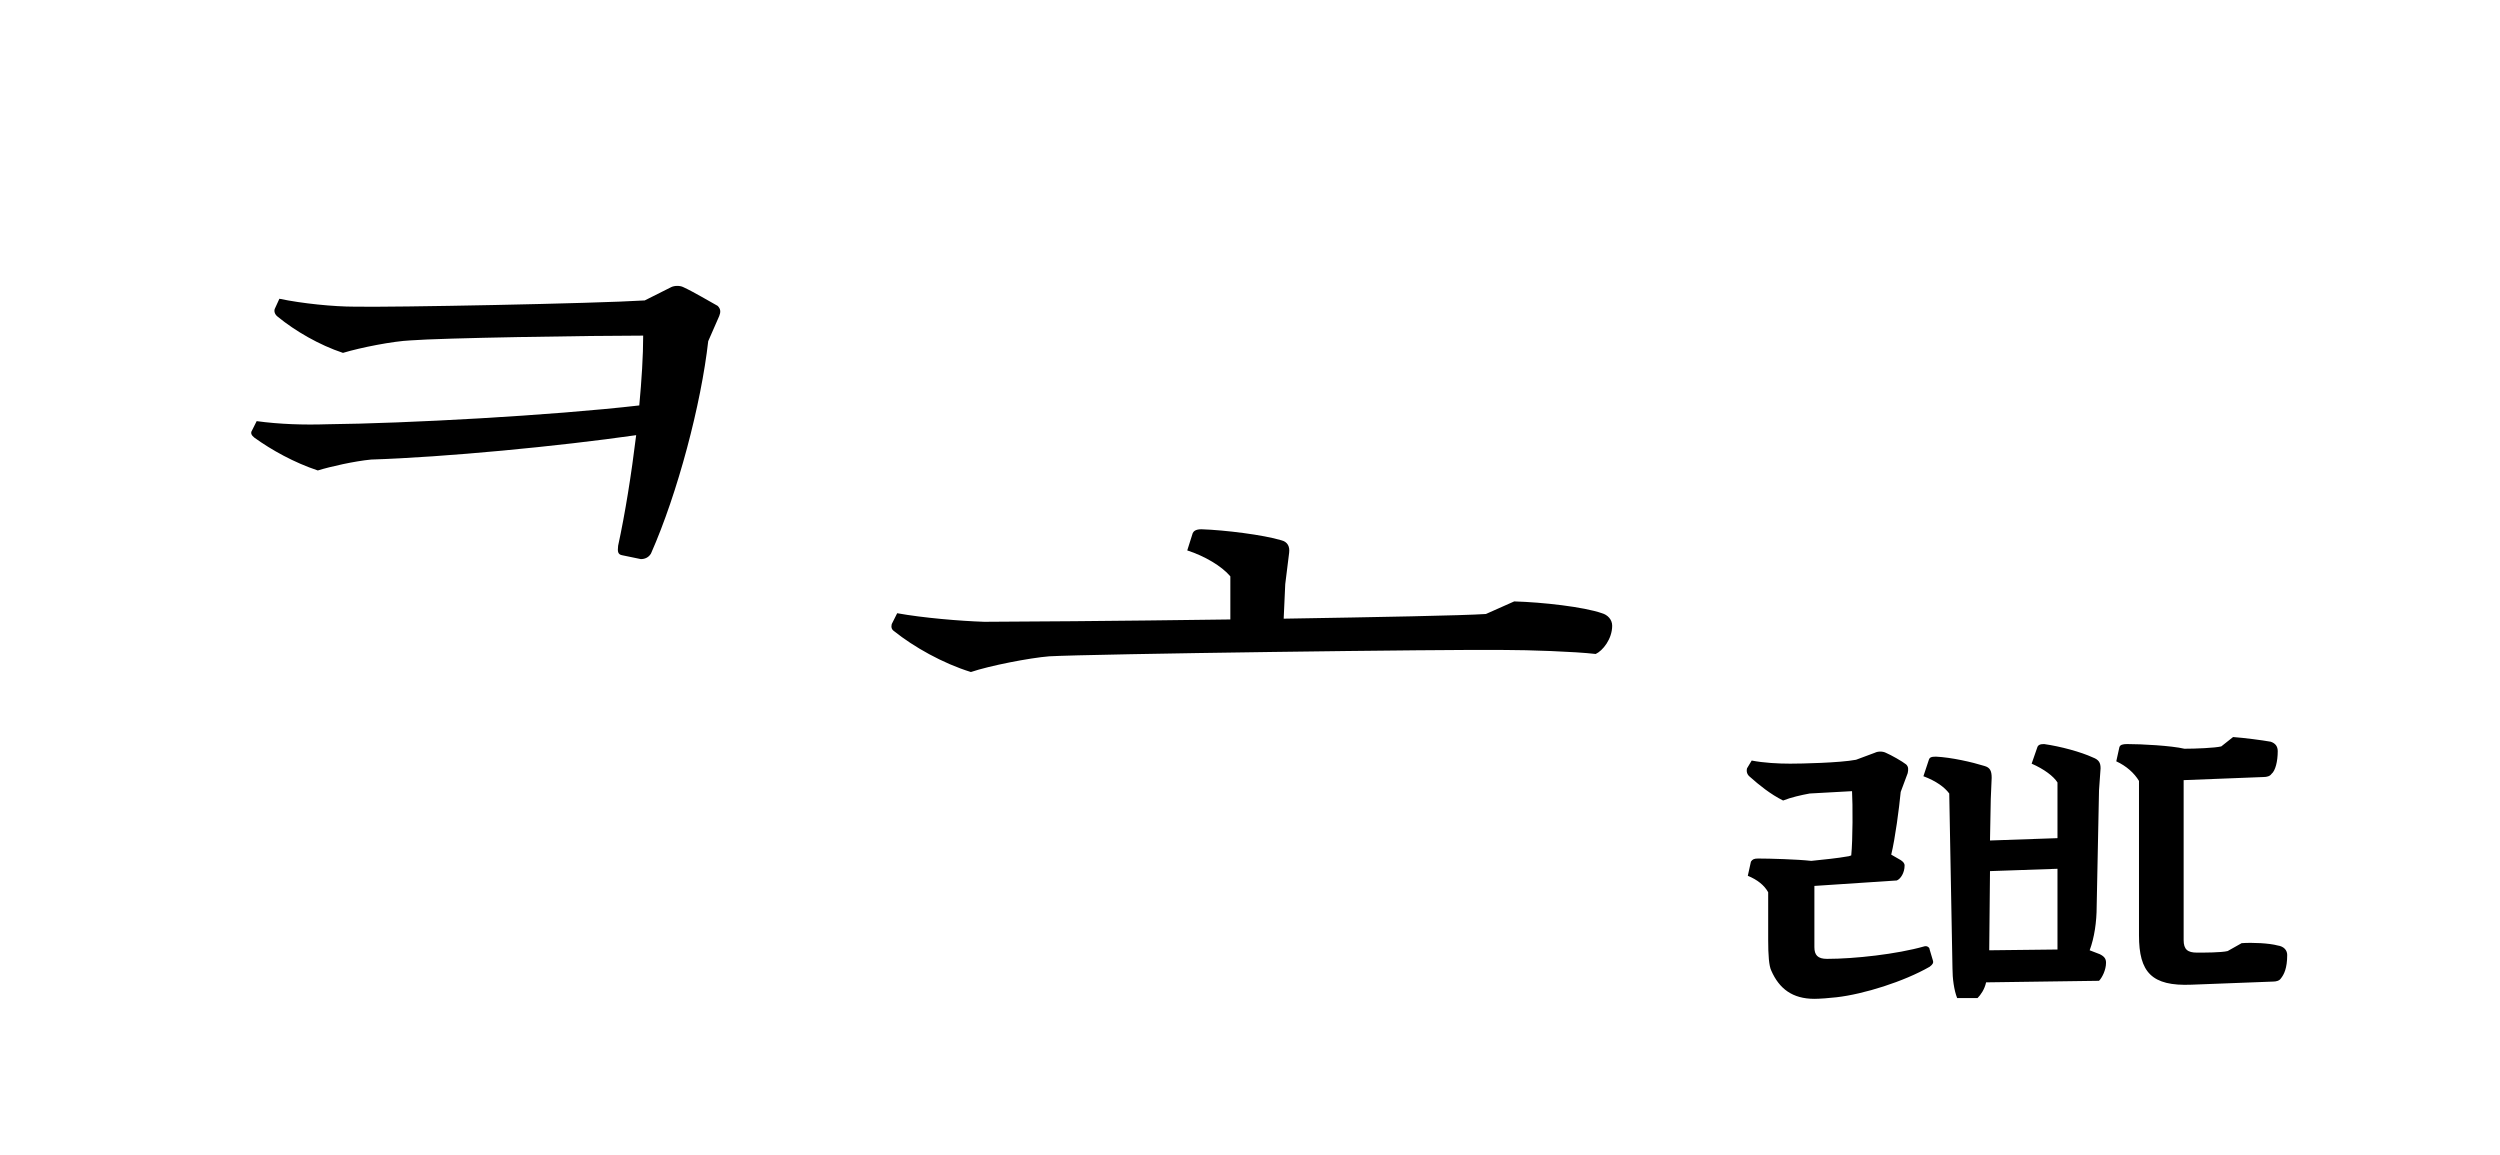 <?xml version="1.0" encoding="UTF-8"?>
<svg xmlns="http://www.w3.org/2000/svg" xmlns:xlink="http://www.w3.org/1999/xlink" width="350.797pt" height="162.062pt" viewBox="0 0 350.797 162.062" version="1.1">
<defs>
<g>
<symbol overflow="visible" id="glyph0-0">
<path style="stroke:none;" d="M 11 13.203 L 99 13.203 L 99 -96.797 L 11 -96.797 Z M 55 -46.312 L 20.016 -91.297 L 89.984 -91.297 Z M 58.516 -41.797 L 93.5 -86.797 L 93.5 3.188 Z M 20.016 7.703 L 55 -37.297 L 89.984 7.703 Z M 16.5 -86.797 L 51.484 -41.797 L 16.5 3.188 Z M 16.5 -86.797 "/>
</symbol>
<symbol overflow="visible" id="glyph0-1">
<path style="stroke:none;" d="M 29.922 -69.078 C 26.625 -68.969 23.203 -69.078 20.016 -69.516 L 19.359 -68.203 C 19.141 -67.875 19.25 -67.547 19.688 -67.203 C 22.109 -65.453 25.297 -63.688 28.594 -62.594 C 30.359 -63.141 33.766 -63.906 36.078 -64.125 C 46.422 -64.453 62.484 -66 73.266 -67.547 C 72.594 -62.047 71.719 -56.547 70.734 -52.031 C 70.625 -51.156 70.734 -50.812 71.281 -50.703 L 73.922 -50.156 C 74.469 -50.156 75.016 -50.375 75.344 -50.938 C 79.094 -59.406 82.391 -71.938 83.375 -80.734 L 84.922 -84.266 C 85.141 -84.812 85.141 -85.25 84.703 -85.688 C 83.703 -86.234 81.297 -87.672 79.859 -88.328 C 79.422 -88.547 78.656 -88.547 78.203 -88.328 L 74.469 -86.453 C 67.547 -86.016 38.828 -85.469 33.766 -85.578 C 30.797 -85.578 26.406 -86.016 23.203 -86.688 L 22.547 -85.25 C 22.438 -84.922 22.547 -84.484 22.984 -84.156 C 25.406 -82.172 28.812 -80.188 32.125 -79.094 C 34.656 -79.859 39.156 -80.734 41.578 -80.844 C 45.984 -81.188 66.438 -81.516 74.25 -81.516 C 74.25 -78.656 74.031 -75.234 73.703 -71.719 C 61.375 -70.297 40.922 -69.188 29.922 -69.078 Z M 29.922 -69.078 "/>
</symbol>
<symbol overflow="visible" id="glyph0-2">
<path style="stroke:none;" d=""/>
</symbol>
<symbol overflow="visible" id="glyph0-3">
<path style="stroke:none;" d="M 58.078 -46.641 L 58.625 -51.047 C 58.734 -51.922 58.406 -52.578 57.531 -52.797 C 55 -53.562 49.609 -54.234 46.312 -54.344 C 45.438 -54.344 45.203 -54.016 45.094 -53.797 L 44.328 -51.375 C 46.75 -50.594 49.172 -49.172 50.375 -47.734 L 50.375 -41.688 C 34.656 -41.469 19.141 -41.359 15.844 -41.359 C 12.438 -41.469 7.266 -41.906 3.625 -42.562 L 2.859 -41.031 C 2.75 -40.594 2.859 -40.266 3.188 -40.047 C 5.938 -37.844 10.016 -35.531 13.969 -34.312 C 16.609 -35.203 22.219 -36.297 24.969 -36.516 C 30.797 -36.844 81.188 -37.516 88.875 -37.406 C 92.188 -37.406 98.672 -37.188 101.641 -36.844 C 102.625 -37.297 103.953 -38.938 103.953 -40.812 C 103.953 -41.688 103.297 -42.344 102.516 -42.562 C 99.984 -43.453 94.156 -44.109 90.203 -44.219 L 86.234 -42.453 C 82.938 -42.234 71.062 -42.016 57.859 -41.797 Z M 58.078 -46.641 "/>
</symbol>
<symbol overflow="visible" id="glyph0-4">
<path style="stroke:none;" d="M 37.625 -5.062 C 38.172 -5.281 38.719 -6.156 38.719 -7.156 C 38.719 -7.484 38.5 -7.703 38.172 -7.922 L 36.844 -8.688 C 37.406 -11 37.953 -15.188 38.172 -17.484 L 39.156 -20.125 C 39.266 -20.688 39.266 -21.016 38.938 -21.344 C 38.391 -21.781 36.844 -22.656 36.078 -22.984 C 35.641 -23.203 34.984 -23.203 34.547 -22.984 L 31.906 -22 C 29.594 -21.562 24.203 -21.453 22.656 -21.453 C 21.016 -21.453 18.922 -21.562 17.266 -21.891 L 16.609 -20.797 C 16.5 -20.344 16.609 -19.906 17.047 -19.578 C 18.266 -18.484 19.906 -17.156 21.672 -16.281 C 22.766 -16.719 24.203 -17.047 25.406 -17.266 L 31.344 -17.594 C 31.453 -15.734 31.453 -10.781 31.234 -8.578 L 30.906 -8.469 C 29.047 -8.141 27.609 -8.031 25.625 -7.812 C 23.656 -8.031 19.797 -8.141 18.156 -8.141 C 17.594 -8.141 17.375 -8.031 17.156 -7.703 L 16.719 -5.719 C 18.047 -5.172 19.031 -4.406 19.578 -3.406 L 19.578 3.297 C 19.578 5.391 19.688 6.938 20.016 7.594 C 21.125 10.125 22.984 11.547 26.062 11.547 C 26.734 11.547 28.266 11.438 29.156 11.328 C 33 10.891 38.609 9.125 42.234 7.047 C 42.688 6.703 42.797 6.484 42.688 6.156 L 42.234 4.625 C 42.234 4.297 41.797 4.062 41.469 4.188 C 37.625 5.281 31.688 5.938 27.828 5.938 C 26.516 5.938 26.062 5.391 26.062 4.297 L 26.062 -4.297 Z M 79.75 5.062 C 78.438 5.062 77.875 4.625 77.875 3.297 L 77.875 -19.141 L 89.094 -19.578 C 89.547 -19.578 89.984 -19.688 90.203 -20.016 C 90.75 -20.453 91.078 -21.781 91.078 -23.203 C 91.078 -23.875 90.75 -24.312 90.094 -24.531 C 88.875 -24.75 86.344 -25.078 84.812 -25.188 L 83.156 -23.875 C 82.281 -23.656 79.531 -23.547 77.984 -23.547 C 76.125 -23.984 71.938 -24.203 69.953 -24.203 C 69.297 -24.203 68.969 -24.094 68.859 -23.766 L 68.422 -21.781 C 69.844 -21.125 70.953 -20.125 71.609 -19.031 L 71.609 2.641 C 71.609 7.812 73.375 9.797 78.984 9.562 L 90.422 9.125 C 90.859 9.125 91.297 9.016 91.516 8.688 C 91.953 8.141 92.406 7.266 92.406 5.391 C 92.406 4.734 91.953 4.188 91.078 4.062 C 89.875 3.734 87.562 3.625 86.016 3.734 L 84.047 4.844 C 83.156 5.062 80.734 5.062 79.75 5.062 Z M 66 -17.703 L 66.219 -20.797 C 66.219 -21.562 66 -22 65.125 -22.328 C 63.469 -23.094 60.609 -23.875 58.297 -24.203 C 57.75 -24.203 57.422 -24.094 57.312 -23.656 L 56.547 -21.453 C 58.297 -20.688 59.625 -19.688 60.172 -18.812 L 60.172 -11 L 50.703 -10.672 L 50.812 -16.5 L 50.938 -19.469 C 50.938 -20.453 50.703 -20.906 49.938 -21.125 C 48.188 -21.672 45.312 -22.328 43.125 -22.438 C 42.453 -22.438 42.234 -22.328 42.125 -22 L 41.359 -19.688 C 43.125 -19.031 44.328 -18.156 44.984 -17.266 L 45.438 7.266 C 45.438 8.688 45.656 10.344 46.094 11.438 L 48.953 11.438 C 49.391 11 49.938 10.234 50.156 9.234 L 66 9.016 C 66.438 8.578 66.984 7.484 66.984 6.484 C 66.984 5.938 66.766 5.609 66.109 5.281 L 64.688 4.734 C 65.344 2.969 65.672 0.766 65.672 -1.438 Z M 50.703 -6.375 L 60.172 -6.703 L 60.172 4.625 L 50.594 4.734 Z M 50.703 -6.375 "/>
</symbol>
</g>
</defs>
<g id="surface1">
<g style="fill:rgb(0%,0%,0%);fill-opacity:1;">
  <use xlink:href="#glyph0-1" x="16" y="128.609"/>
  <use xlink:href="#glyph0-2" x="122.266" y="128.609"/>
  <use xlink:href="#glyph0-3" x="122.266" y="128.609"/>
  <use xlink:href="#glyph0-2" x="228.531" y="128.609"/>
  <use xlink:href="#glyph0-4" x="228.531" y="128.609"/>
</g>
</g>
</svg>
